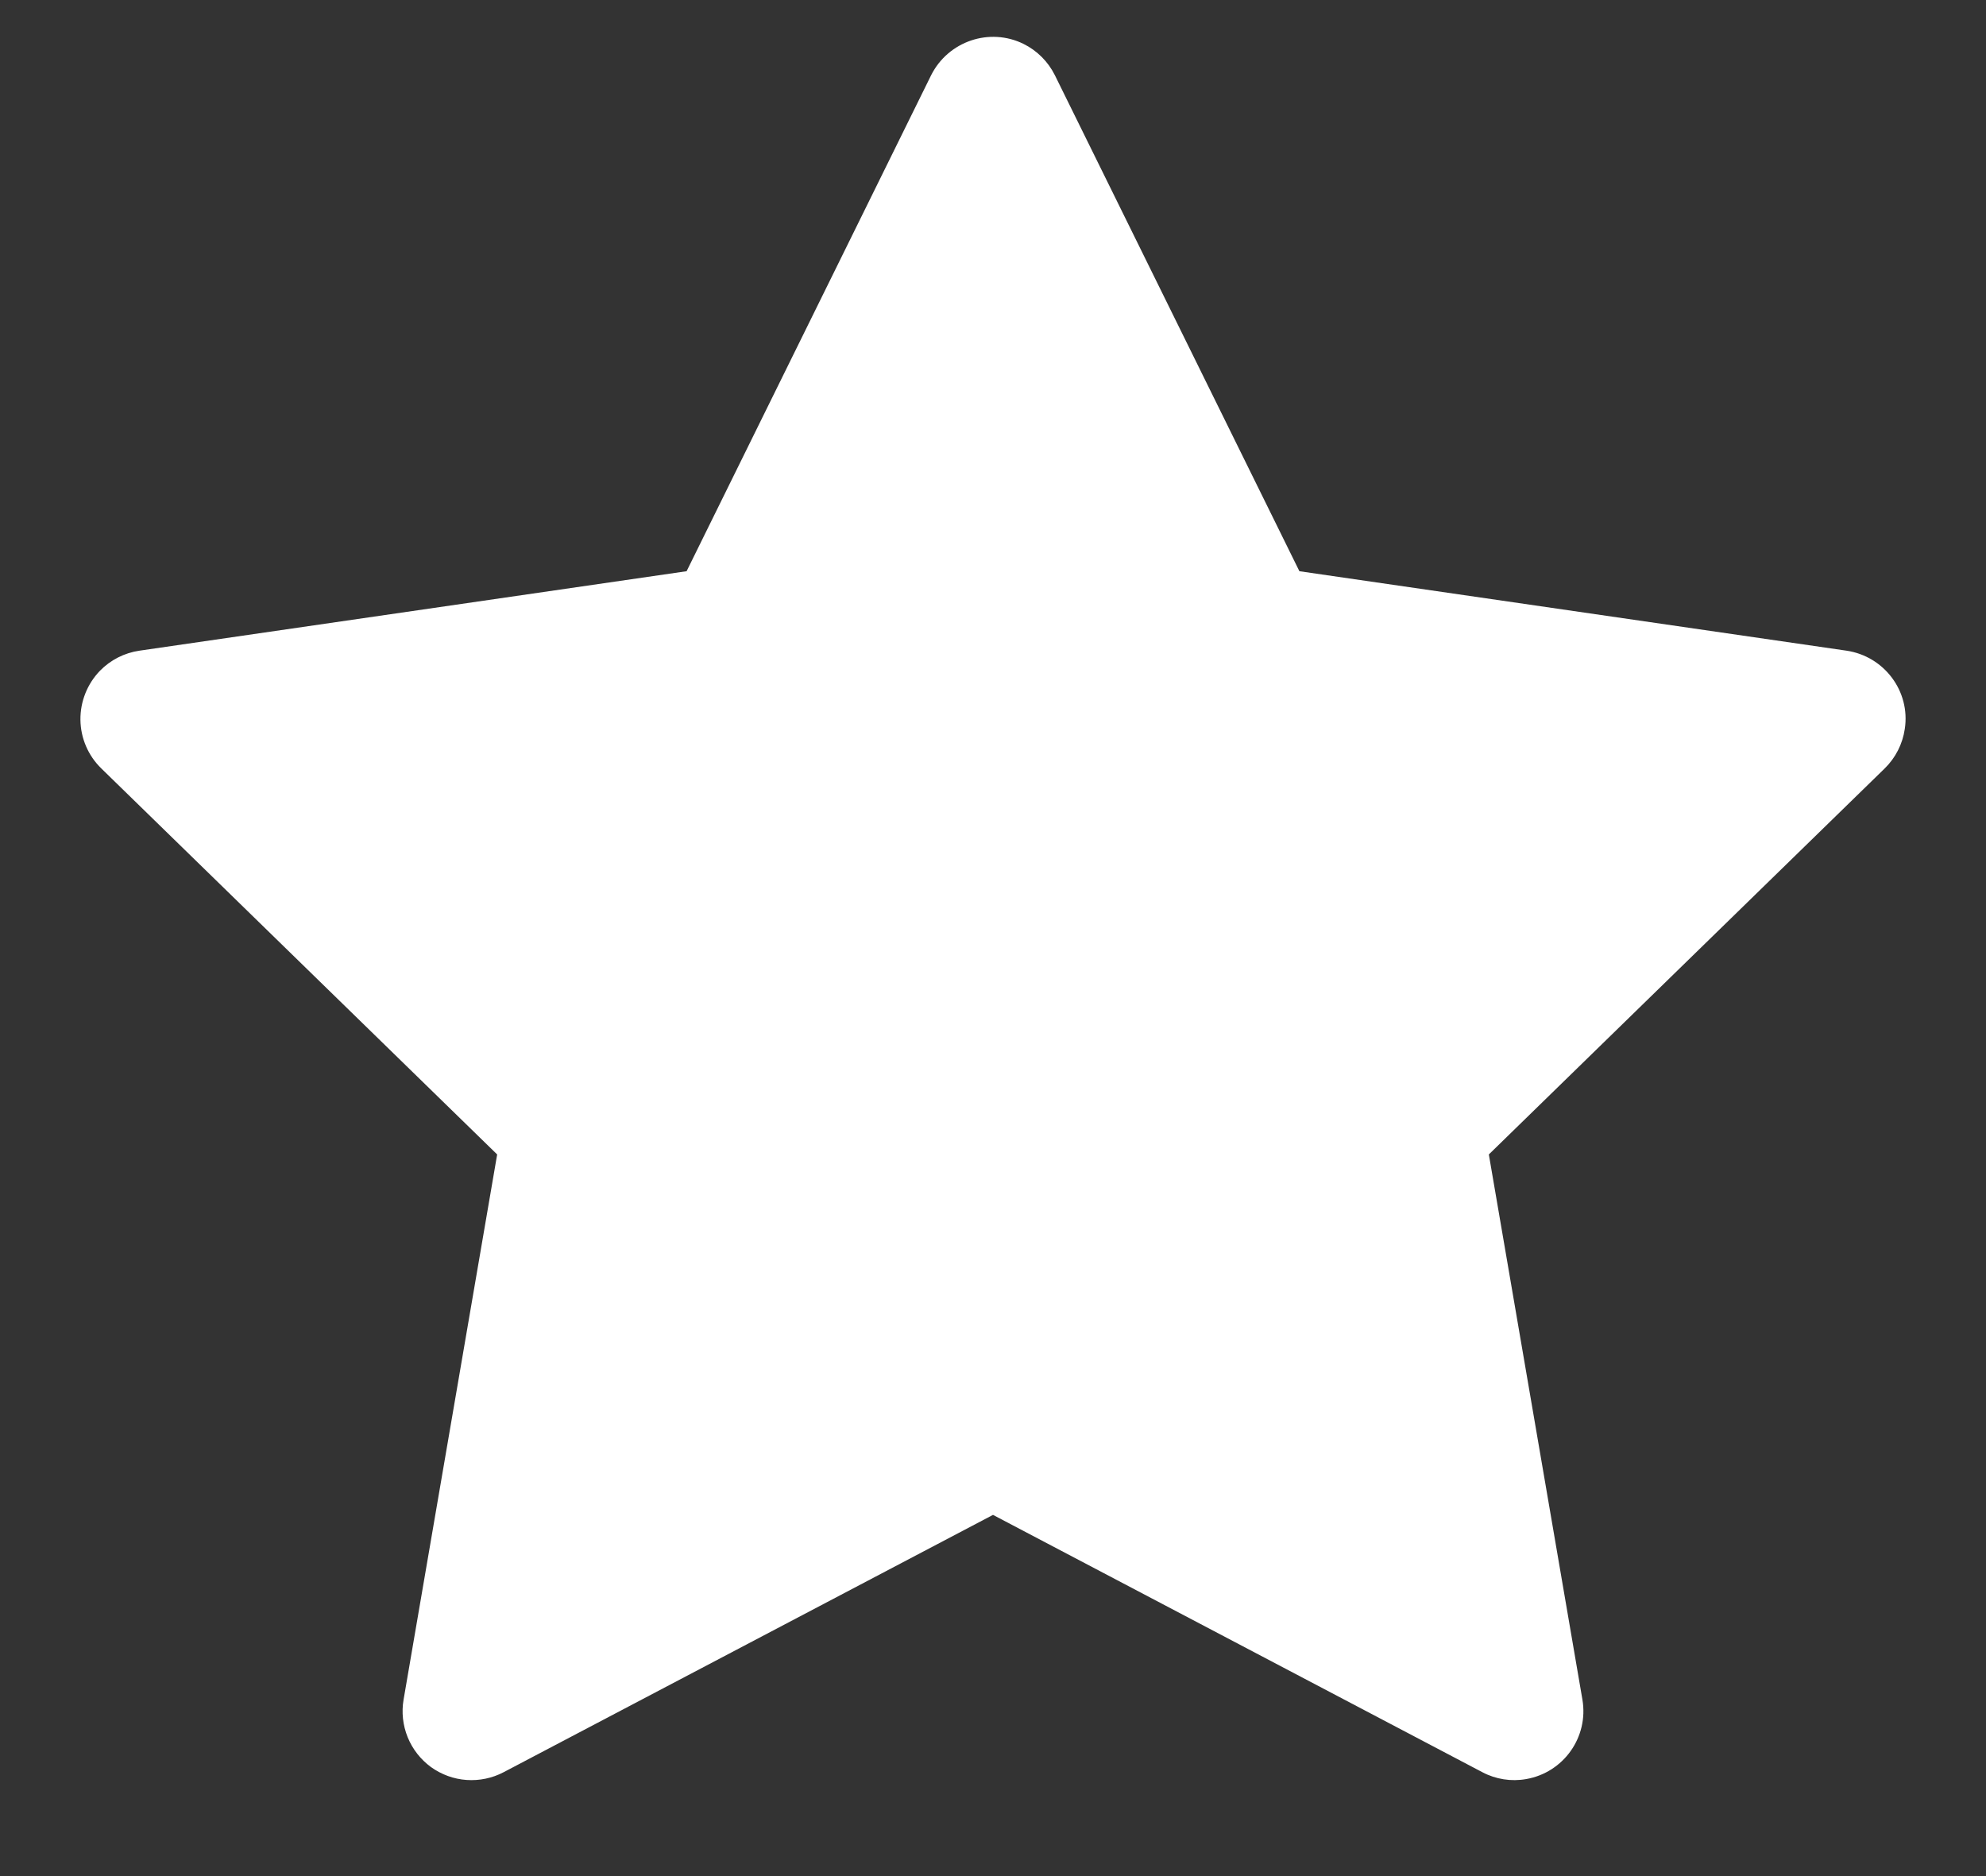 <svg width="18" height="17" viewBox="0 0 18 17" fill="none" xmlns="http://www.w3.org/2000/svg">
<rect x="0" y="0" width="18" height="17" fill="#333333" stroke="none"/>
<path d="M16.736 5.896L11.777 5.176L9.561 0.682C9.5 0.559 9.4 0.459 9.277 0.398C8.969 0.246 8.594 0.373 8.439 0.682L6.223 5.176L1.264 5.896C1.127 5.916 1.002 5.98 0.906 6.078C0.791 6.197 0.727 6.357 0.729 6.523C0.731 6.689 0.799 6.847 0.918 6.963L4.506 10.461L3.658 15.4C3.638 15.515 3.651 15.633 3.695 15.742C3.739 15.85 3.812 15.943 3.906 16.012C4.001 16.08 4.112 16.121 4.229 16.129C4.345 16.137 4.461 16.113 4.564 16.059L9 13.727L13.436 16.059C13.557 16.123 13.697 16.145 13.832 16.121C14.172 16.062 14.4 15.74 14.342 15.4L13.494 10.461L17.082 6.963C17.18 6.867 17.244 6.742 17.264 6.605C17.316 6.264 17.078 5.947 16.736 5.896V5.896Z" fill="white"/>
</svg>

